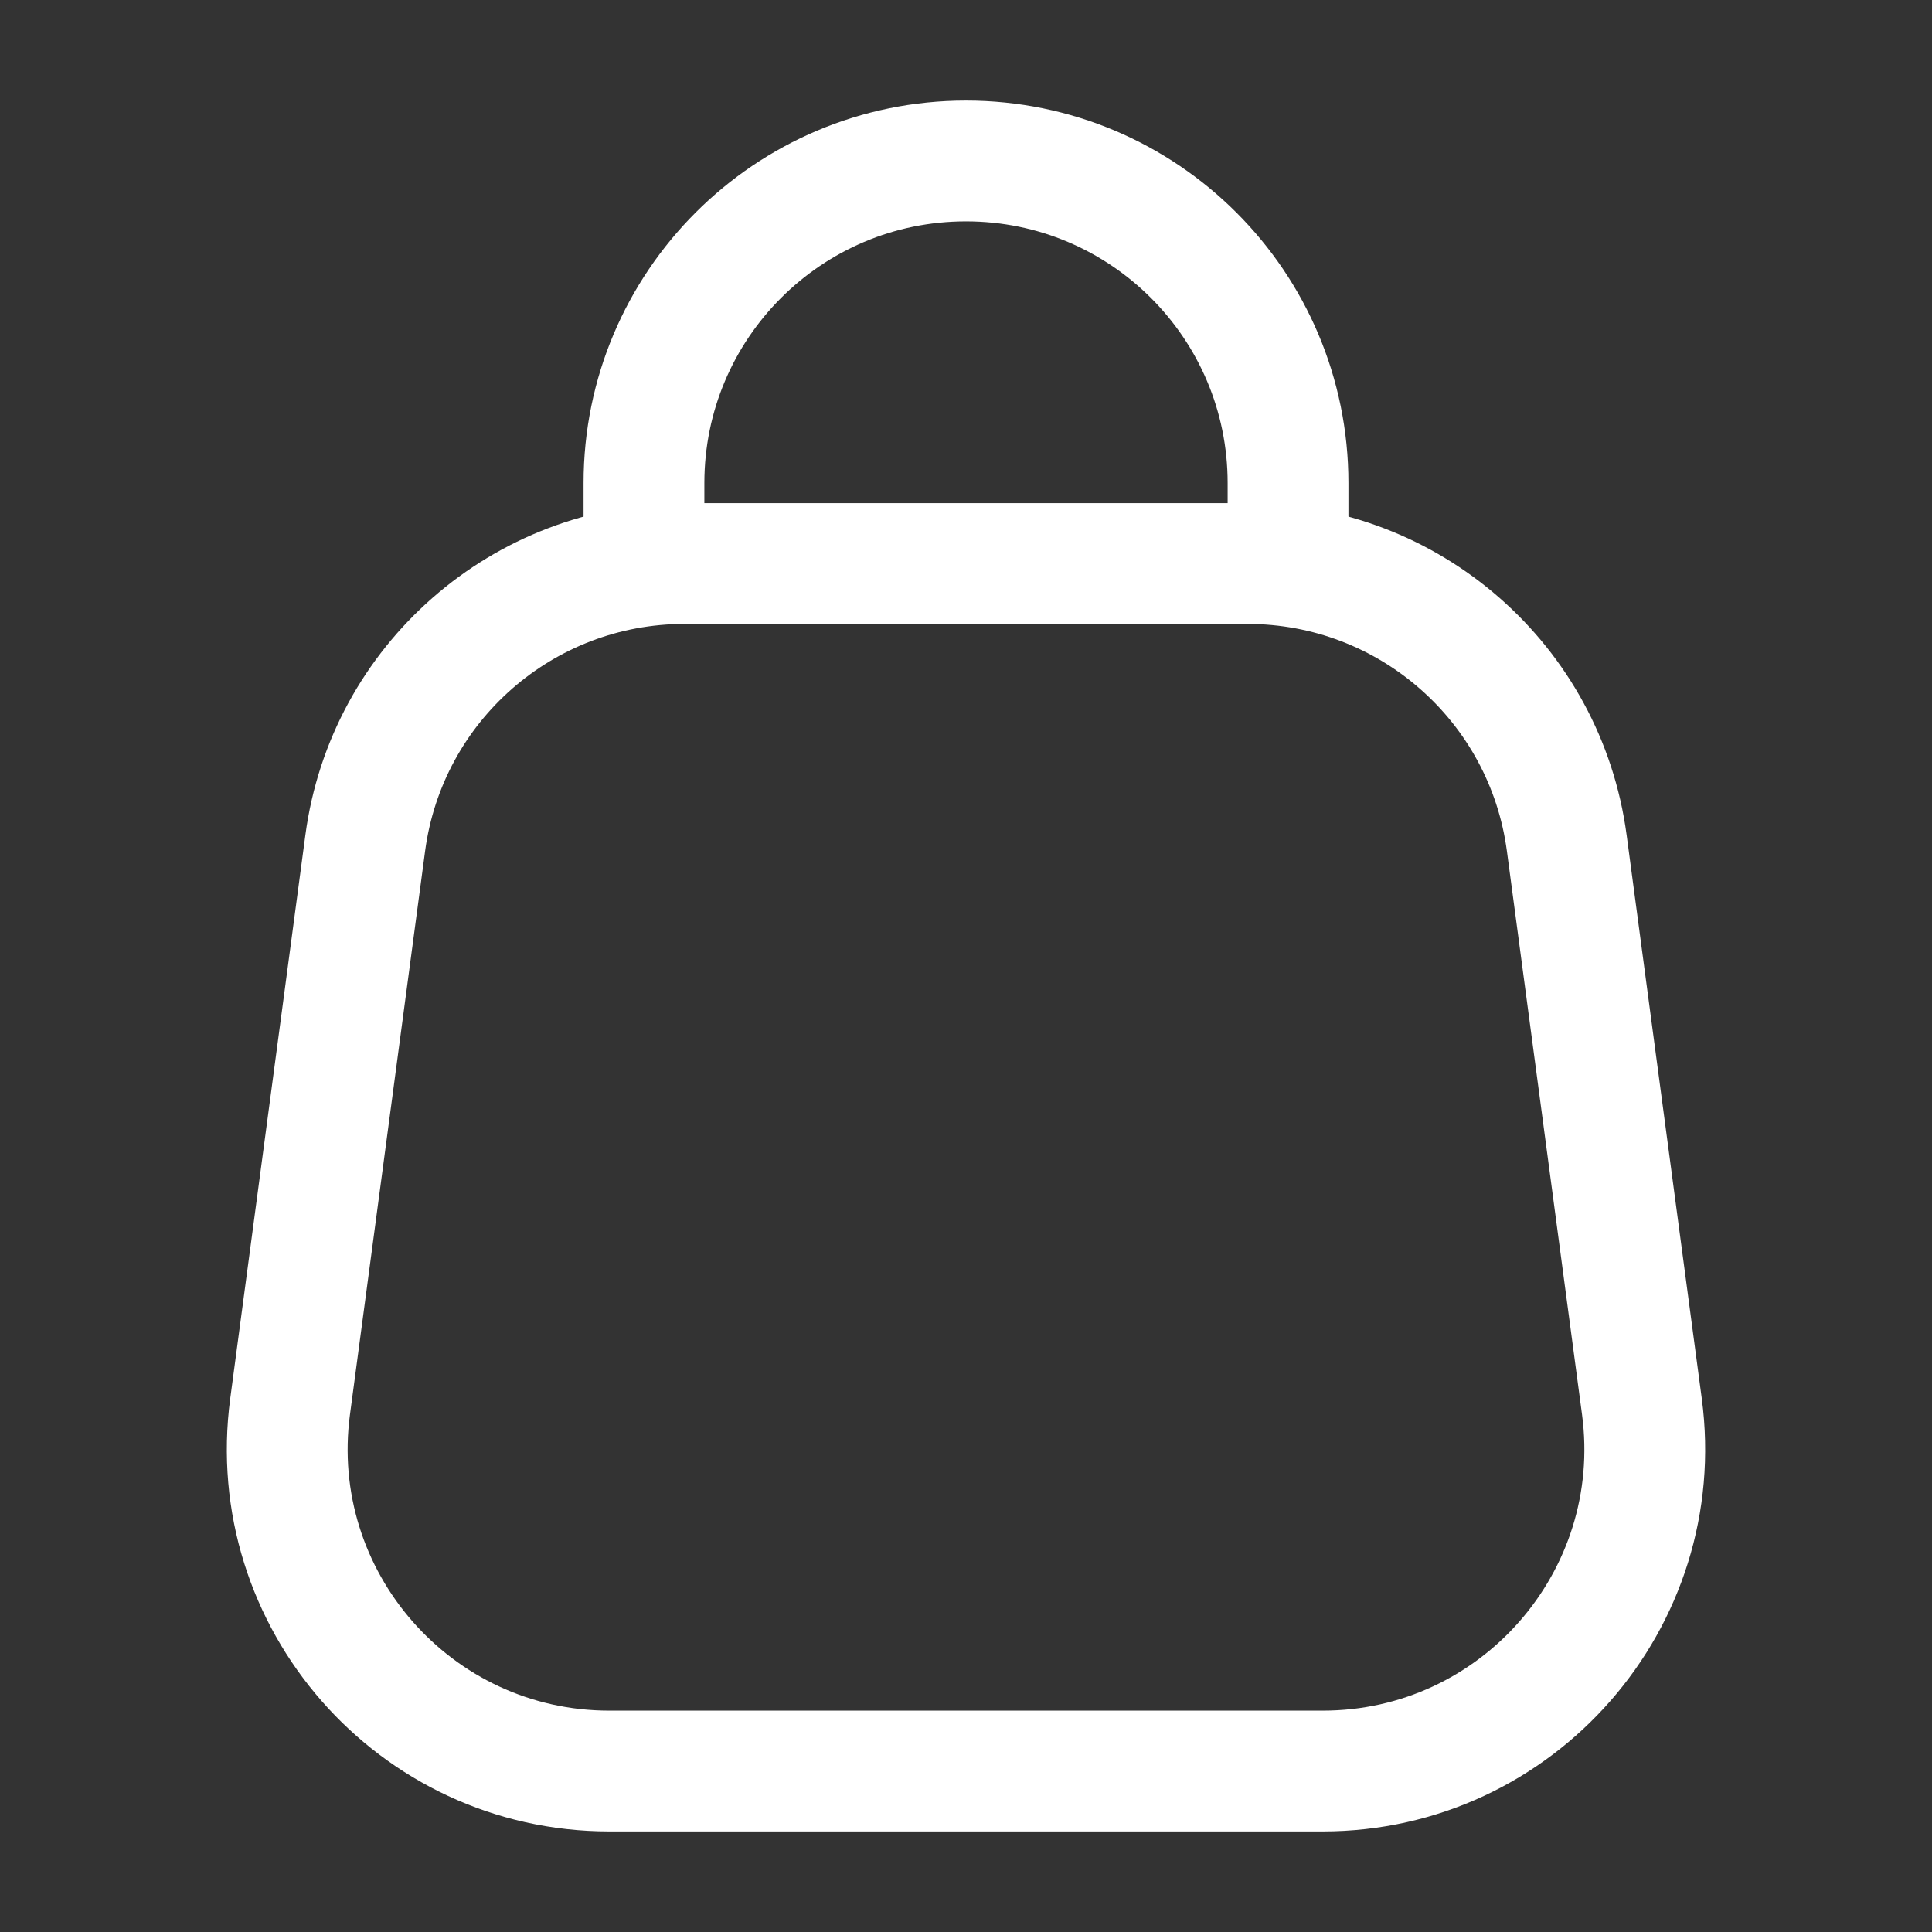 <svg width="19" height="19" viewBox="0 0 19 19" fill="none" xmlns="http://www.w3.org/2000/svg">
<rect x="0" y="0" width="19" height="19" fill="#333333" stroke="none"/>
<path d="M3.592 8.29C3.802 6.717 5.144 5.542 6.731 5.542H12.269C13.856 5.542 15.198 6.717 15.408 8.29L16.147 13.832C16.4 15.73 14.923 17.417 13.008 17.417H5.992C4.077 17.417 2.6 15.73 2.853 13.832L3.592 8.29Z" stroke="white" stroke-width="1.188"/>
<path d="M12.667 5.542V4.75C12.667 3.001 11.249 1.583 9.5 1.583V1.583C7.751 1.583 6.333 3.001 6.333 4.75L6.333 5.542" stroke="white" stroke-width="1.188" stroke-linecap="round"/>
</svg>
